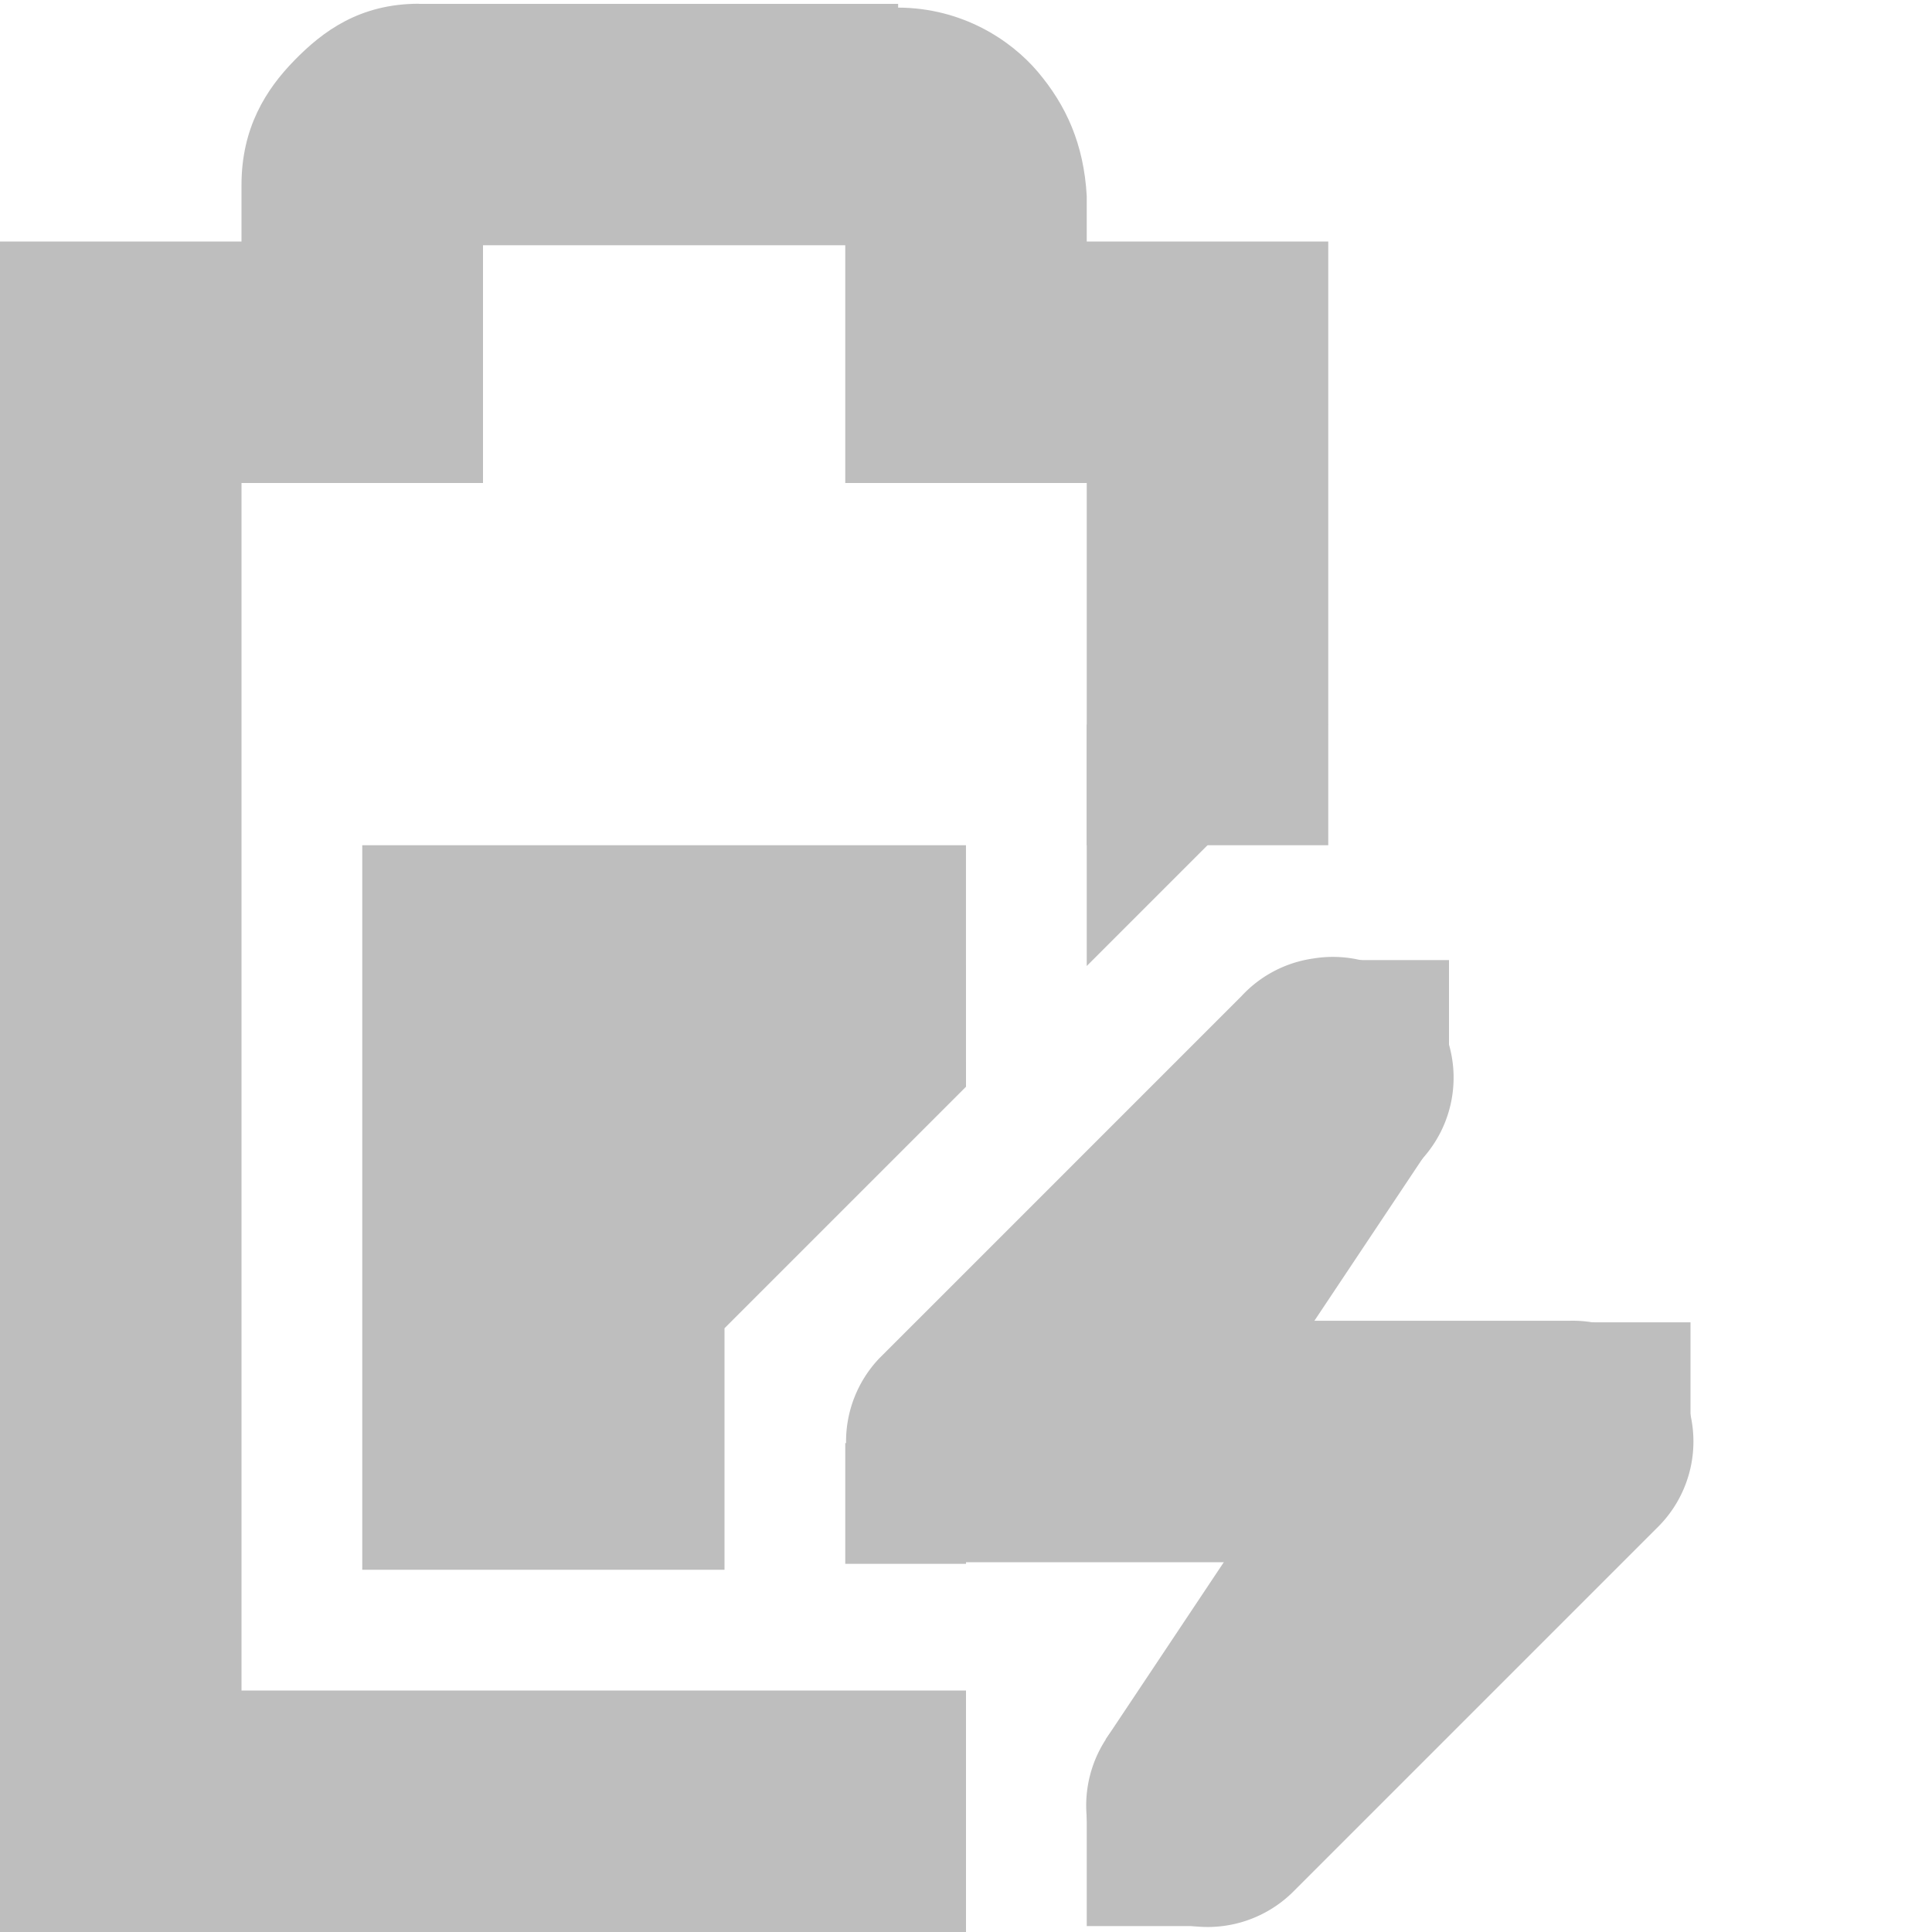 <?xml version='1.0' encoding='UTF-8'?>
<!-- Created with Inkscape (http://www.inkscape.org/) -->

<svg xmlns:cc='http://creativecommons.org/ns#' xmlns:svg='http://www.w3.org/2000/svg' xmlns:inkscape='http://www.inkscape.org/namespaces/inkscape' id='svg7384' xmlns:sodipodi='http://sodipodi.sourceforge.net/DTD/sodipodi-0.dtd' version='1.1' inkscape:version='0.48+devel r9873 custom' height='16' sodipodi:docname='battery-good-charging-symbolic.svg' xmlns:dc='http://purl.org/dc/elements/1.1/' xmlns:rdf='http://www.w3.org/1999/02/22-rdf-syntax-ns#' xmlns='http://www.w3.org/2000/svg' width='16'>
  <sodipodi:namedview inkscape:object-paths='true' inkscape:cy='4.7837677' inkscape:current-layer='layer9' inkscape:window-width='1031' pagecolor='#555753' showborder='false' showguides='true' inkscape:snap-nodes='true' objecttolerance='10' showgrid='true' inkscape:object-nodes='true' inkscape:pageshadow='2' inkscape:guide-bbox='true' inkscape:window-x='74' inkscape:snap-bbox='true' bordercolor='#666666' id='namedview88' inkscape:window-maximized='0' inkscape:snap-global='true' inkscape:window-y='31' gridtolerance='10' inkscape:zoom='20.490489' inkscape:window-height='684' borderopacity='1' guidetolerance='10' inkscape:snap-bbox-midpoints='false' inkscape:cx='55.645912' inkscape:bbox-paths='false' inkscape:snap-grids='true' inkscape:pageopacity='1' inkscape:snap-to-guides='true'>
    <inkscape:grid visible='true' spacingx='1px' type='xygrid' spacingy='1px' id='grid4866' empspacing='2' enabled='true' snapvisiblegridlinesonly='true'/>
  </sodipodi:namedview>
  <title id='title9167'>Gnome Symbolic Icon Theme</title>
  <defs id='defs7386'/>
  <g transform='translate(-201,-217)' inkscape:groupmode='layer' id='layer9' inkscape:label='status' style='display:inline'>
    <path inkscape:connector-curvature='0' d='m 204,224 0,6 3,0 0,-2 2,-2 -2.5e-4,-2 -5,0 z' id='path6257' sodipodi:nodetypes='ccccccc' style='fill:#bebebe;fill-opacity:1;stroke:none'/>
    <path inkscape:connector-curvature='0' d='m 204.469,217.031 c -0.49,0 -0.796,0.228 -1.031,0.469 -0.235,0.24 -0.438,0.559 -0.438,1.031 l 0,0.469 -1,0 -1,0 0,1 0,12 0,1 1,0 7,0 0,-2 -6,0 0,-10 1,0 1,0 0,-1 0,-0.969 3,0 0,0.969 0,1 1,0 1,0 0,3 2,0 0,-4 0,-1 -1,0 -1,0 0,-0.344 0,-0.031 c -0.024,-0.431 -0.17,-0.752 -0.406,-1.031 -0.224,-0.264 -0.627,-0.529 -1.156,-0.531 l 0,-0.031 -0.062,0 -3.906,0 z' id='path6259' style='font-size:medium;font-style:normal;font-variant:normal;font-weight:normal;font-stretch:normal;text-indent:0;text-align:start;text-decoration:none;line-height:normal;letter-spacing:normal;word-spacing:normal;text-transform:none;direction:ltr;block-progression:tb;writing-mode:lr-tb;text-anchor:start;baseline-shift:baseline;color:#bebebe;fill:#bebebe;fill-opacity:1;stroke:none;stroke-width:2;marker:none;visibility:visible;display:inline;overflow:visible;enable-background:accumulate;font-family:Sans;-inkscape-font-specification:Sans'/>
    
    <path inkscape:connector-curvature='0' d='m 211.875,224.938 a 1,1 0 0 0 -0.594,0.312 l -3,3 A 1,1 0 0 0 209,229.938 l 2.594,0 -1.312,1.312 a 1.005,1.005 0 1 0 1.438,1.406 l 3,-3 A 1,1 0 0 0 214,227.938 l -2.562,0 1.281,-1.281 A 1,1 0 0 0 211.875,224.938 z' id='path6264' style='font-size:medium;font-style:normal;font-variant:normal;font-weight:normal;font-stretch:normal;text-indent:0;text-align:start;text-decoration:none;line-height:normal;letter-spacing:normal;word-spacing:normal;text-transform:none;direction:ltr;block-progression:tb;writing-mode:lr-tb;text-anchor:start;baseline-shift:baseline;color:#bebebe;fill:#bebebe;fill-opacity:1;fill-rule:nonzero;stroke:none;stroke-width:2;marker:none;visibility:visible;display:inline;overflow:visible;enable-background:accumulate;font-family:Sans;-inkscape-font-specification:Sans'/>
    <rect x='214' y='227.951' id='rect6266' height='1' width='1' style='color:#bebebe;fill:#bebebe;fill-opacity:1;fill-rule:nonzero;stroke:none;stroke-width:2;marker:none;visibility:visible;display:inline;overflow:visible'/>
    <rect x='208' y='228.951' id='rect6268' height='1' style='color:#bebebe;fill:#bebebe;fill-opacity:1;fill-rule:nonzero;stroke:none;stroke-width:2;marker:none;visibility:visible;display:inline;overflow:visible' width='1'/>
    <rect x='212' y='224.951' id='rect6270' height='1' width='1' style='color:#bebebe;fill:#bebebe;fill-opacity:1;fill-rule:nonzero;stroke:none;stroke-width:2;marker:none;visibility:visible;display:inline;overflow:visible'/>
    <rect x='210' y='231.951' id='rect6272' height='1' style='color:#bebebe;fill:#bebebe;fill-opacity:1;fill-rule:nonzero;stroke:none;stroke-width:2;marker:none;visibility:visible;display:inline;overflow:visible' width='1'/>
    <path inkscape:connector-curvature='0' d='m 211.156,225.406 -2,3 1.688,1.094 2,-3 -1.688,-1.094 z' id='path6274' style='font-size:medium;font-style:normal;font-variant:normal;font-weight:normal;font-stretch:normal;text-indent:0;text-align:start;text-decoration:none;line-height:normal;letter-spacing:normal;word-spacing:normal;text-transform:none;direction:ltr;block-progression:tb;writing-mode:lr-tb;text-anchor:start;baseline-shift:baseline;color:#bebebe;fill:#bebebe;fill-opacity:1;fill-rule:nonzero;stroke:none;stroke-width:2;marker:none;visibility:visible;display:inline;overflow:visible;enable-background:accumulate;font-family:Sans;-inkscape-font-specification:Sans'/>
    <path inkscape:connector-curvature='0' d='m 212.156,228.406 -2,3 1.688,1.094 2,-3 -1.688,-1.094 z' id='path6276' style='font-size:medium;font-style:normal;font-variant:normal;font-weight:normal;font-stretch:normal;text-indent:0;text-align:start;text-decoration:none;line-height:normal;letter-spacing:normal;word-spacing:normal;text-transform:none;direction:ltr;block-progression:tb;writing-mode:lr-tb;text-anchor:start;baseline-shift:baseline;color:#bebebe;fill:#bebebe;fill-opacity:1;fill-rule:nonzero;stroke:none;stroke-width:2;marker:none;visibility:visible;display:inline;overflow:visible;enable-background:accumulate;font-family:Sans;-inkscape-font-specification:Sans'/>
    <path inkscape:connector-curvature='0' d='m 210,225 2,-2 -2,0 0,2 z' id='path6278' sodipodi:nodetypes='cccc' style='color:#bebebe;fill:#bebebe;fill-opacity:1;fill-rule:nonzero;stroke:none;stroke-width:2;marker:none;visibility:visible;display:inline;overflow:visible'/>
  </g>
  <g transform='translate(-201,-217)' inkscape:groupmode='layer' id='layer10' inkscape:label='devices'/>
  <g transform='translate(-201,-217)' inkscape:groupmode='layer' id='layer11' inkscape:label='apps'/>
  <g transform='translate(-201,-217)' inkscape:groupmode='layer' id='layer12' inkscape:label='actions'/>
  <g transform='translate(-201,-217)' inkscape:groupmode='layer' id='layer13' inkscape:label='places'/>
  <g transform='translate(-201,-217)' inkscape:groupmode='layer' id='layer14' inkscape:label='mimetypes'/>
  <g transform='translate(-201,-217)' inkscape:groupmode='layer' id='layer15' inkscape:label='emblems' style='display:inline'/>
  <g transform='translate(-201,-217)' inkscape:groupmode='layer' id='g4953' inkscape:label='categories' style='display:inline'/>
</svg>
